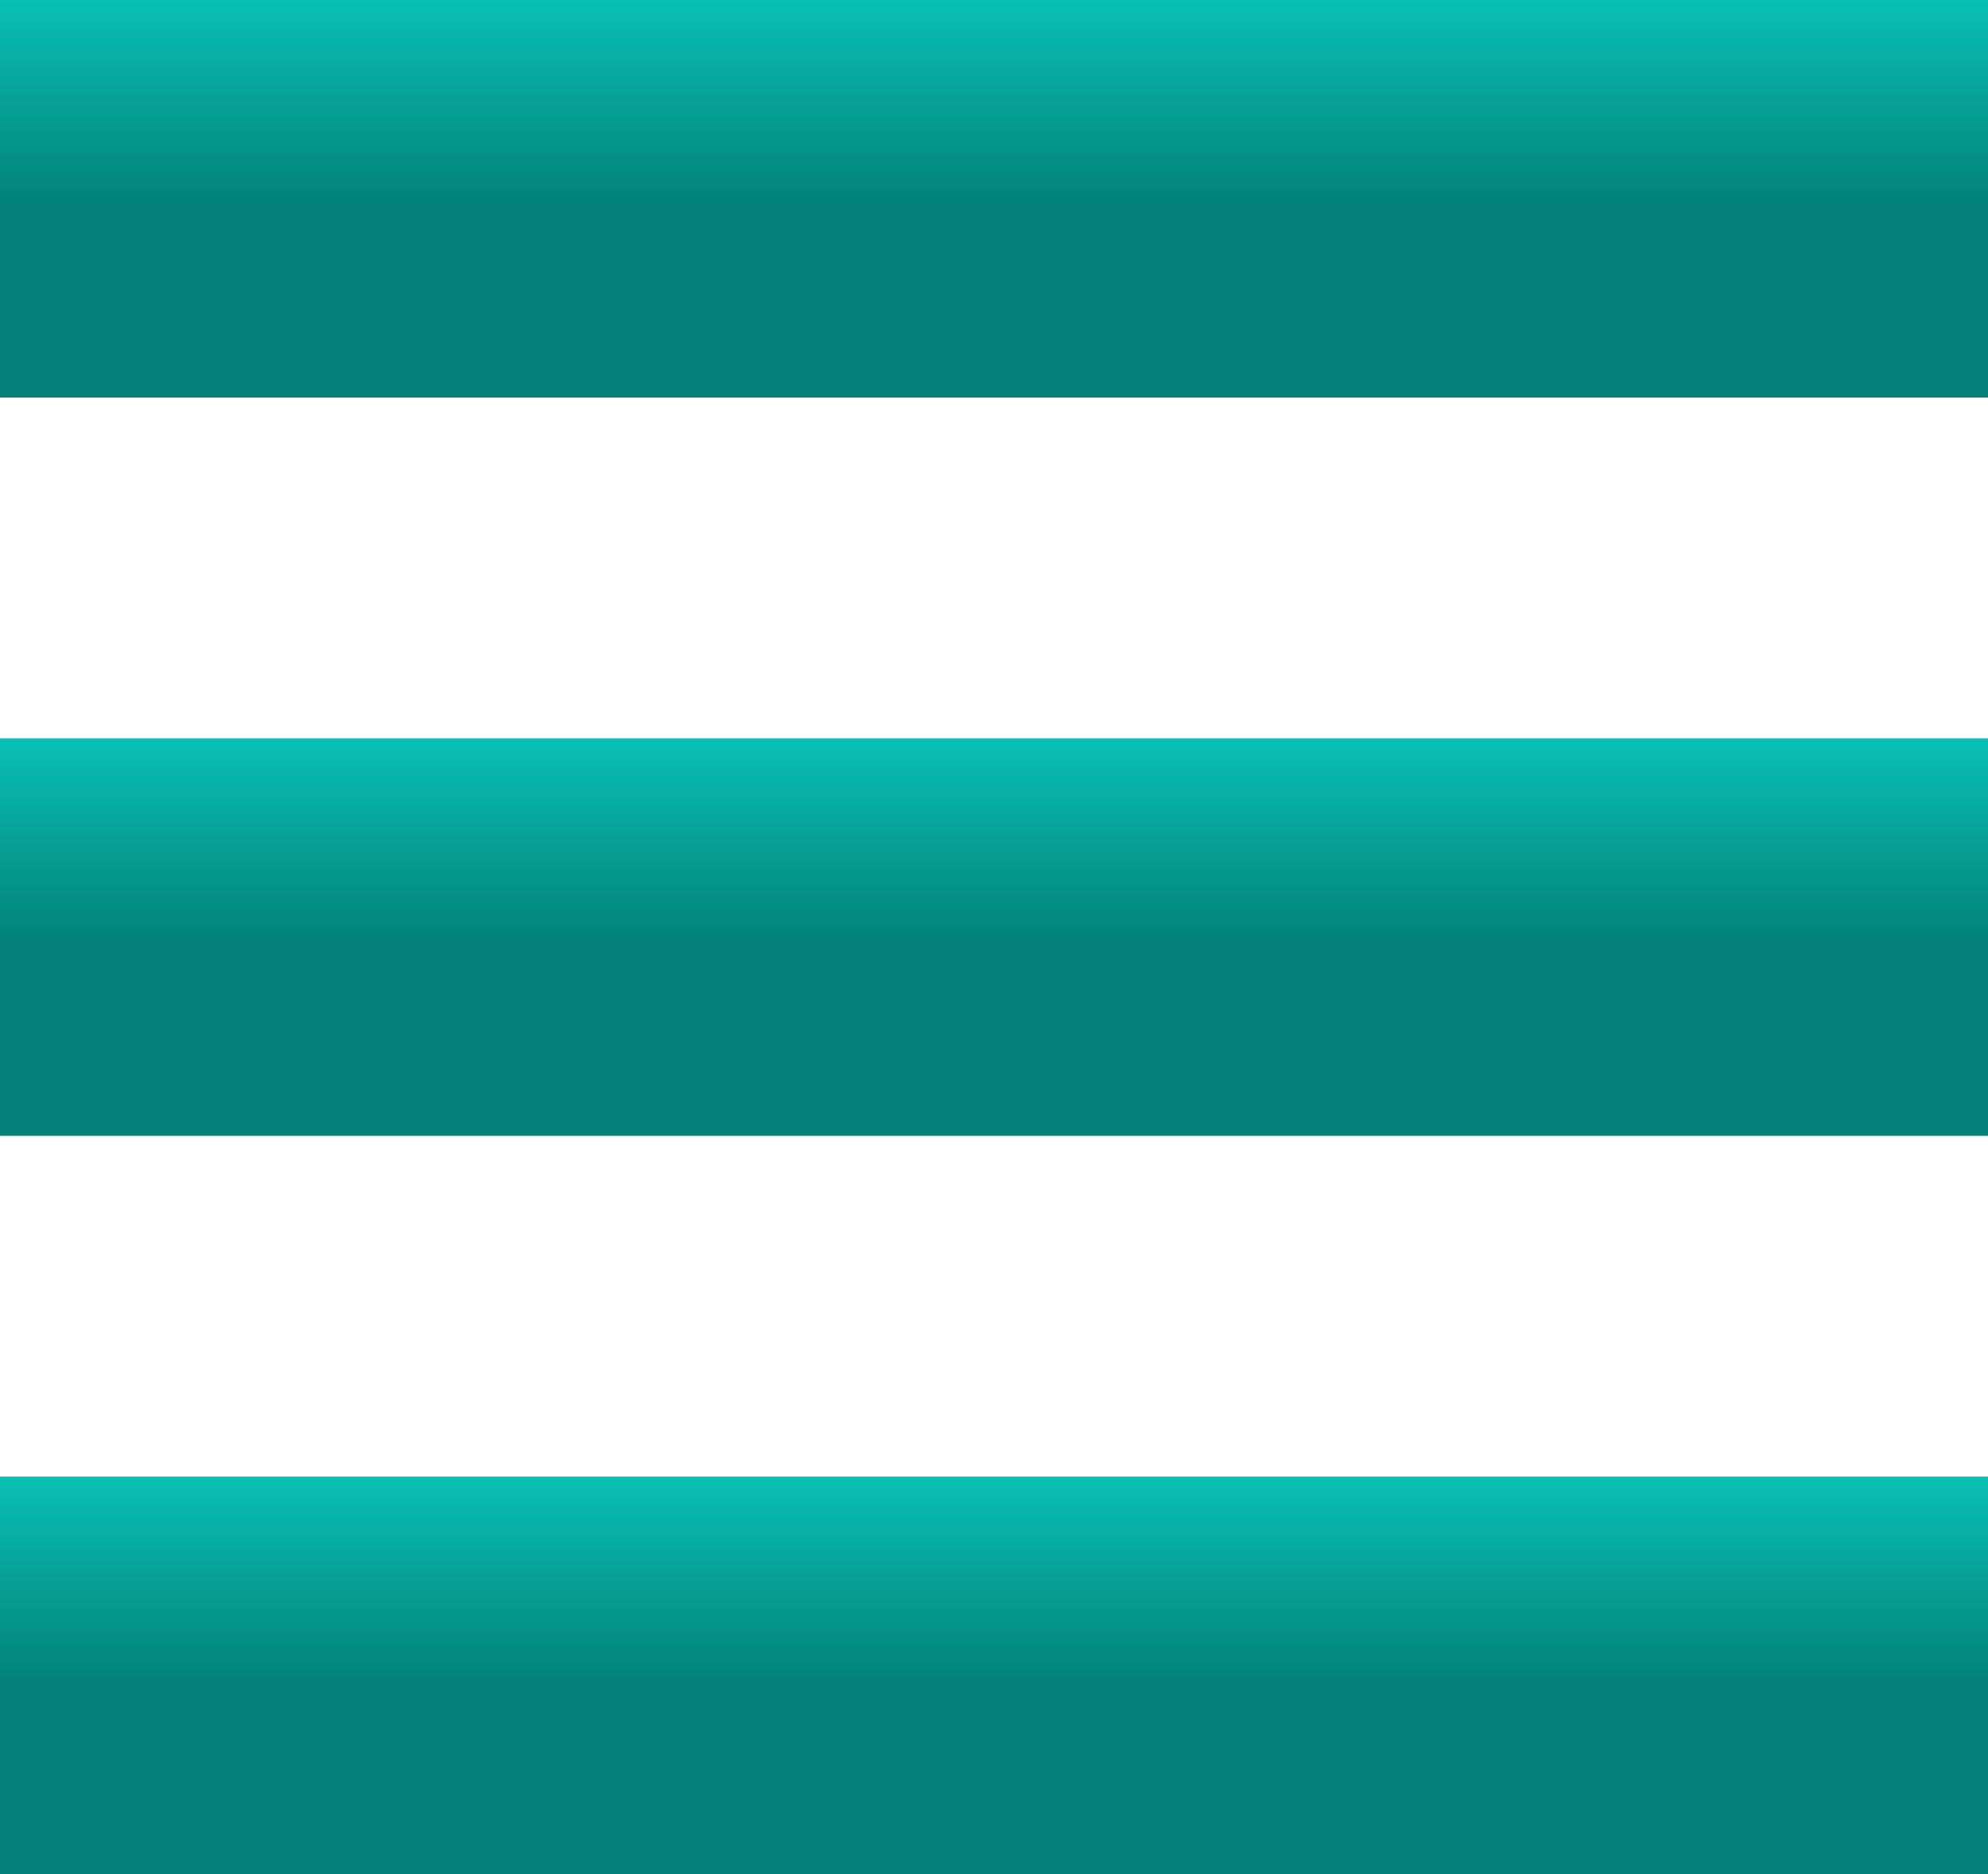 <svg width="35" height="33" viewBox="0 0 35 33" fill="none" xmlns="http://www.w3.org/2000/svg">
<rect width="35" height="7" fill="url(#paint0_linear_1_5)"/>
<rect y="26" width="35" height="7" fill="url(#paint1_linear_1_5)"/>
<rect y="13" width="35" height="7" fill="url(#paint2_linear_1_5)"/>
<defs>
<linearGradient id="paint0_linear_1_5" x1="17.5" y1="0" x2="17.5" y2="7" gradientUnits="userSpaceOnUse">
<stop stop-color="#08C0B4"/>
<stop offset="0.526" stop-color="#038078"/>
</linearGradient>
<linearGradient id="paint1_linear_1_5" x1="17.5" y1="26" x2="17.5" y2="33" gradientUnits="userSpaceOnUse">
<stop stop-color="#08C0B4"/>
<stop offset="0.526" stop-color="#038078"/>
</linearGradient>
<linearGradient id="paint2_linear_1_5" x1="17.5" y1="13" x2="17.5" y2="20" gradientUnits="userSpaceOnUse">
<stop stop-color="#08C0B4"/>
<stop offset="0.526" stop-color="#038078"/>
</linearGradient>
</defs>
</svg>
